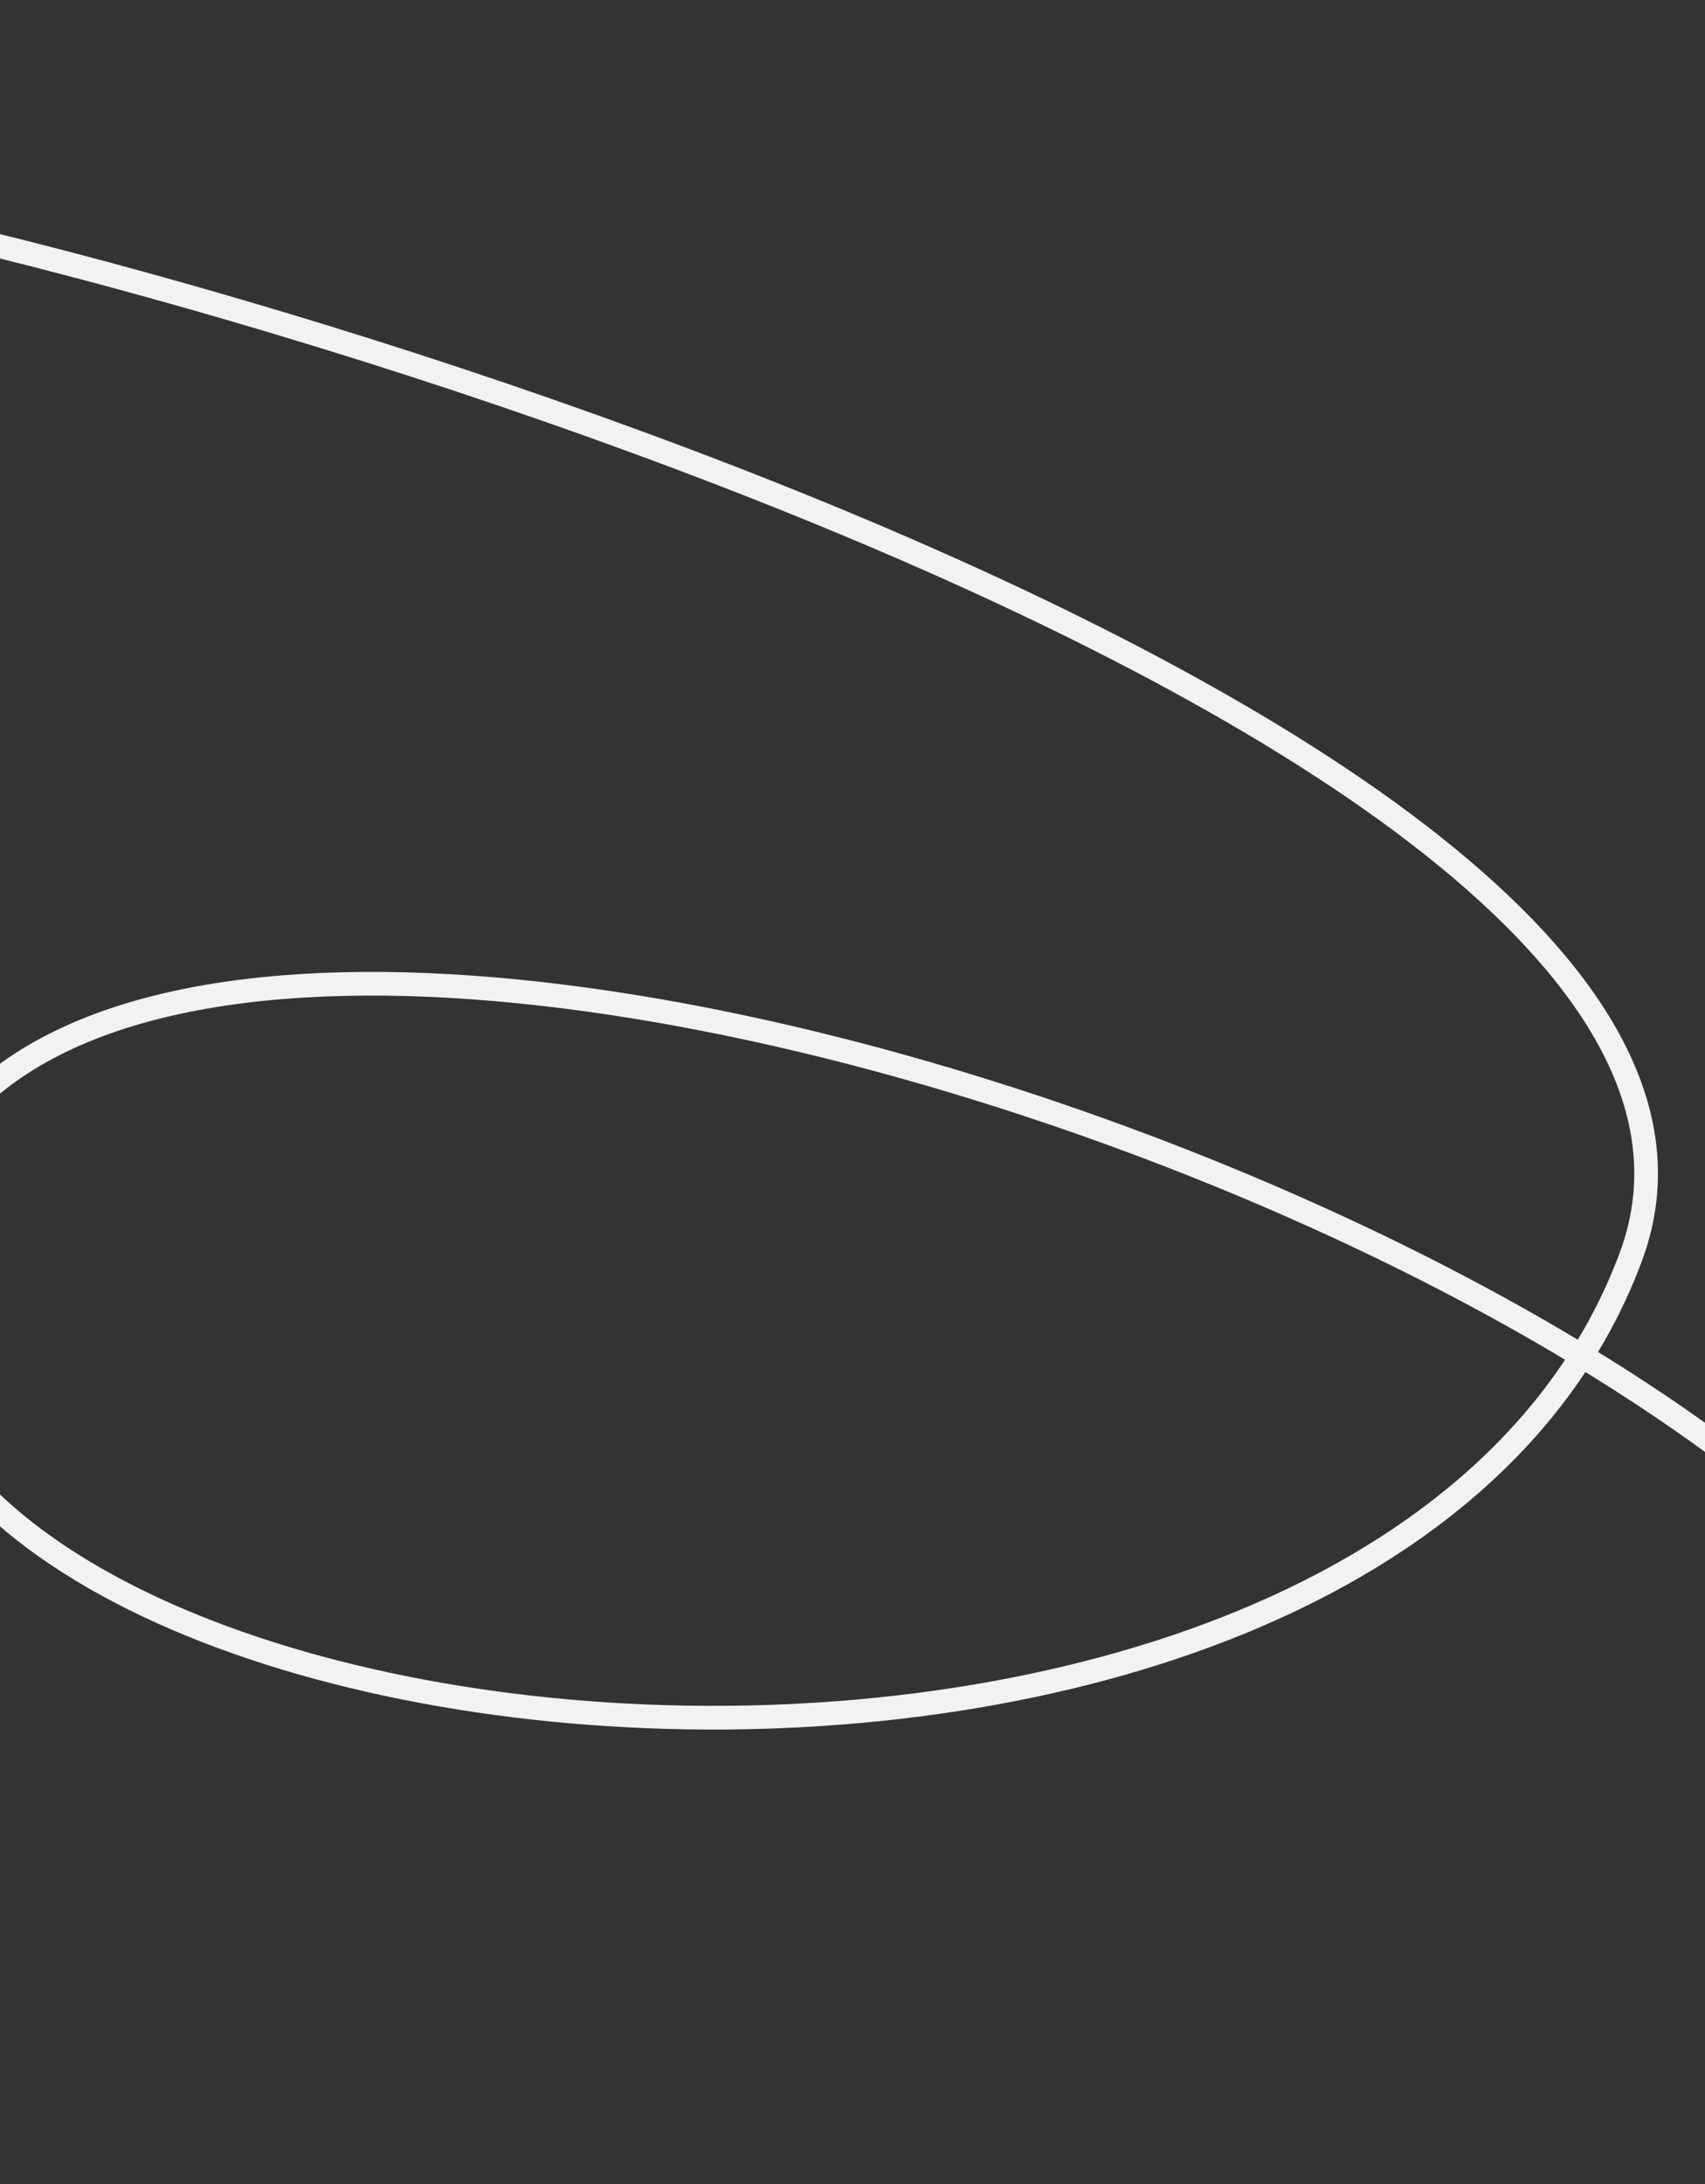 <svg width="1440" height="1844" viewBox="0 0 1440 1844" fill="none" xmlns="http://www.w3.org/2000/svg">
<rect x="0" y="0" width="1440" height="1844" fill="#333333" stroke="none"/>
<path d="M-307.226 148.47C44.895 180.917 1544.6 612.292 1377.29 1061.23C1162.6 1637.29 -134.904 1515.74 -88.427 1071.65C-26.893 483.686 1739.94 1093.38 1707.07 1597.53C1674.2 2101.68 920.933 2291.5 -477.628 1802.92" stroke="#F2F2F2" stroke-width="20" stroke-linecap="round"/>
</svg>
